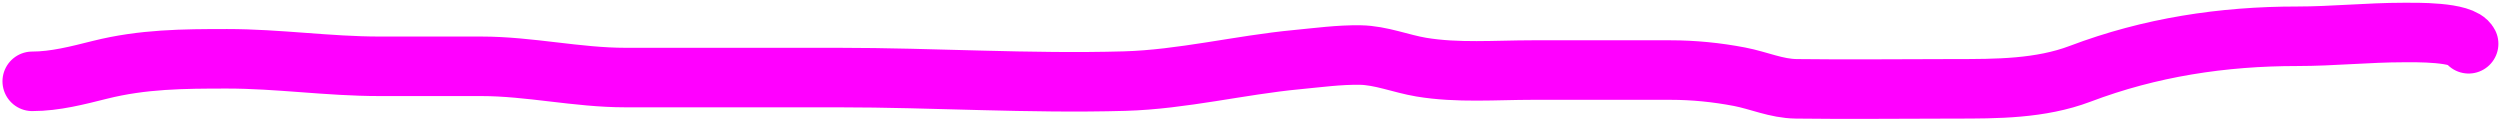 <svg width="798" height="38" viewBox="0 0 798 38" fill="none" xmlns="http://www.w3.org/2000/svg">
<path d="M10.289 25.957C17.578 25.957 24.822 24.054 31.858 22.295C45.59 18.863 58.446 18.767 72.534 18.767C88.855 18.767 104.812 21.163 121.066 21.163C131.895 21.163 142.724 21.163 153.553 21.163C169.068 21.163 184.165 24.758 199.688 24.758C222.322 24.758 244.957 24.758 267.591 24.758C298.091 24.758 328.465 26.762 358.995 25.89C377.338 25.366 395.702 20.765 413.984 19.033C420.68 18.399 427.494 17.458 434.222 17.569C440.781 17.676 447.205 20.354 453.661 21.43C465.283 23.367 477.414 22.362 489.145 22.362C503.835 22.362 518.525 22.362 533.215 22.362C540.576 22.362 548.02 23.108 555.251 24.492C561.408 25.671 566.978 28.269 573.359 28.353C590.216 28.575 607.094 28.353 623.954 28.353C637.31 28.353 651.287 28.357 663.964 23.56C686.357 15.087 709.439 11.577 733.266 11.577C744.639 11.577 755.887 10.379 767.218 10.379C770.871 10.379 786.022 10.042 787.988 13.974" stroke="#FF00FF" stroke-width="19" stroke-linecap="round"/>
</svg>
